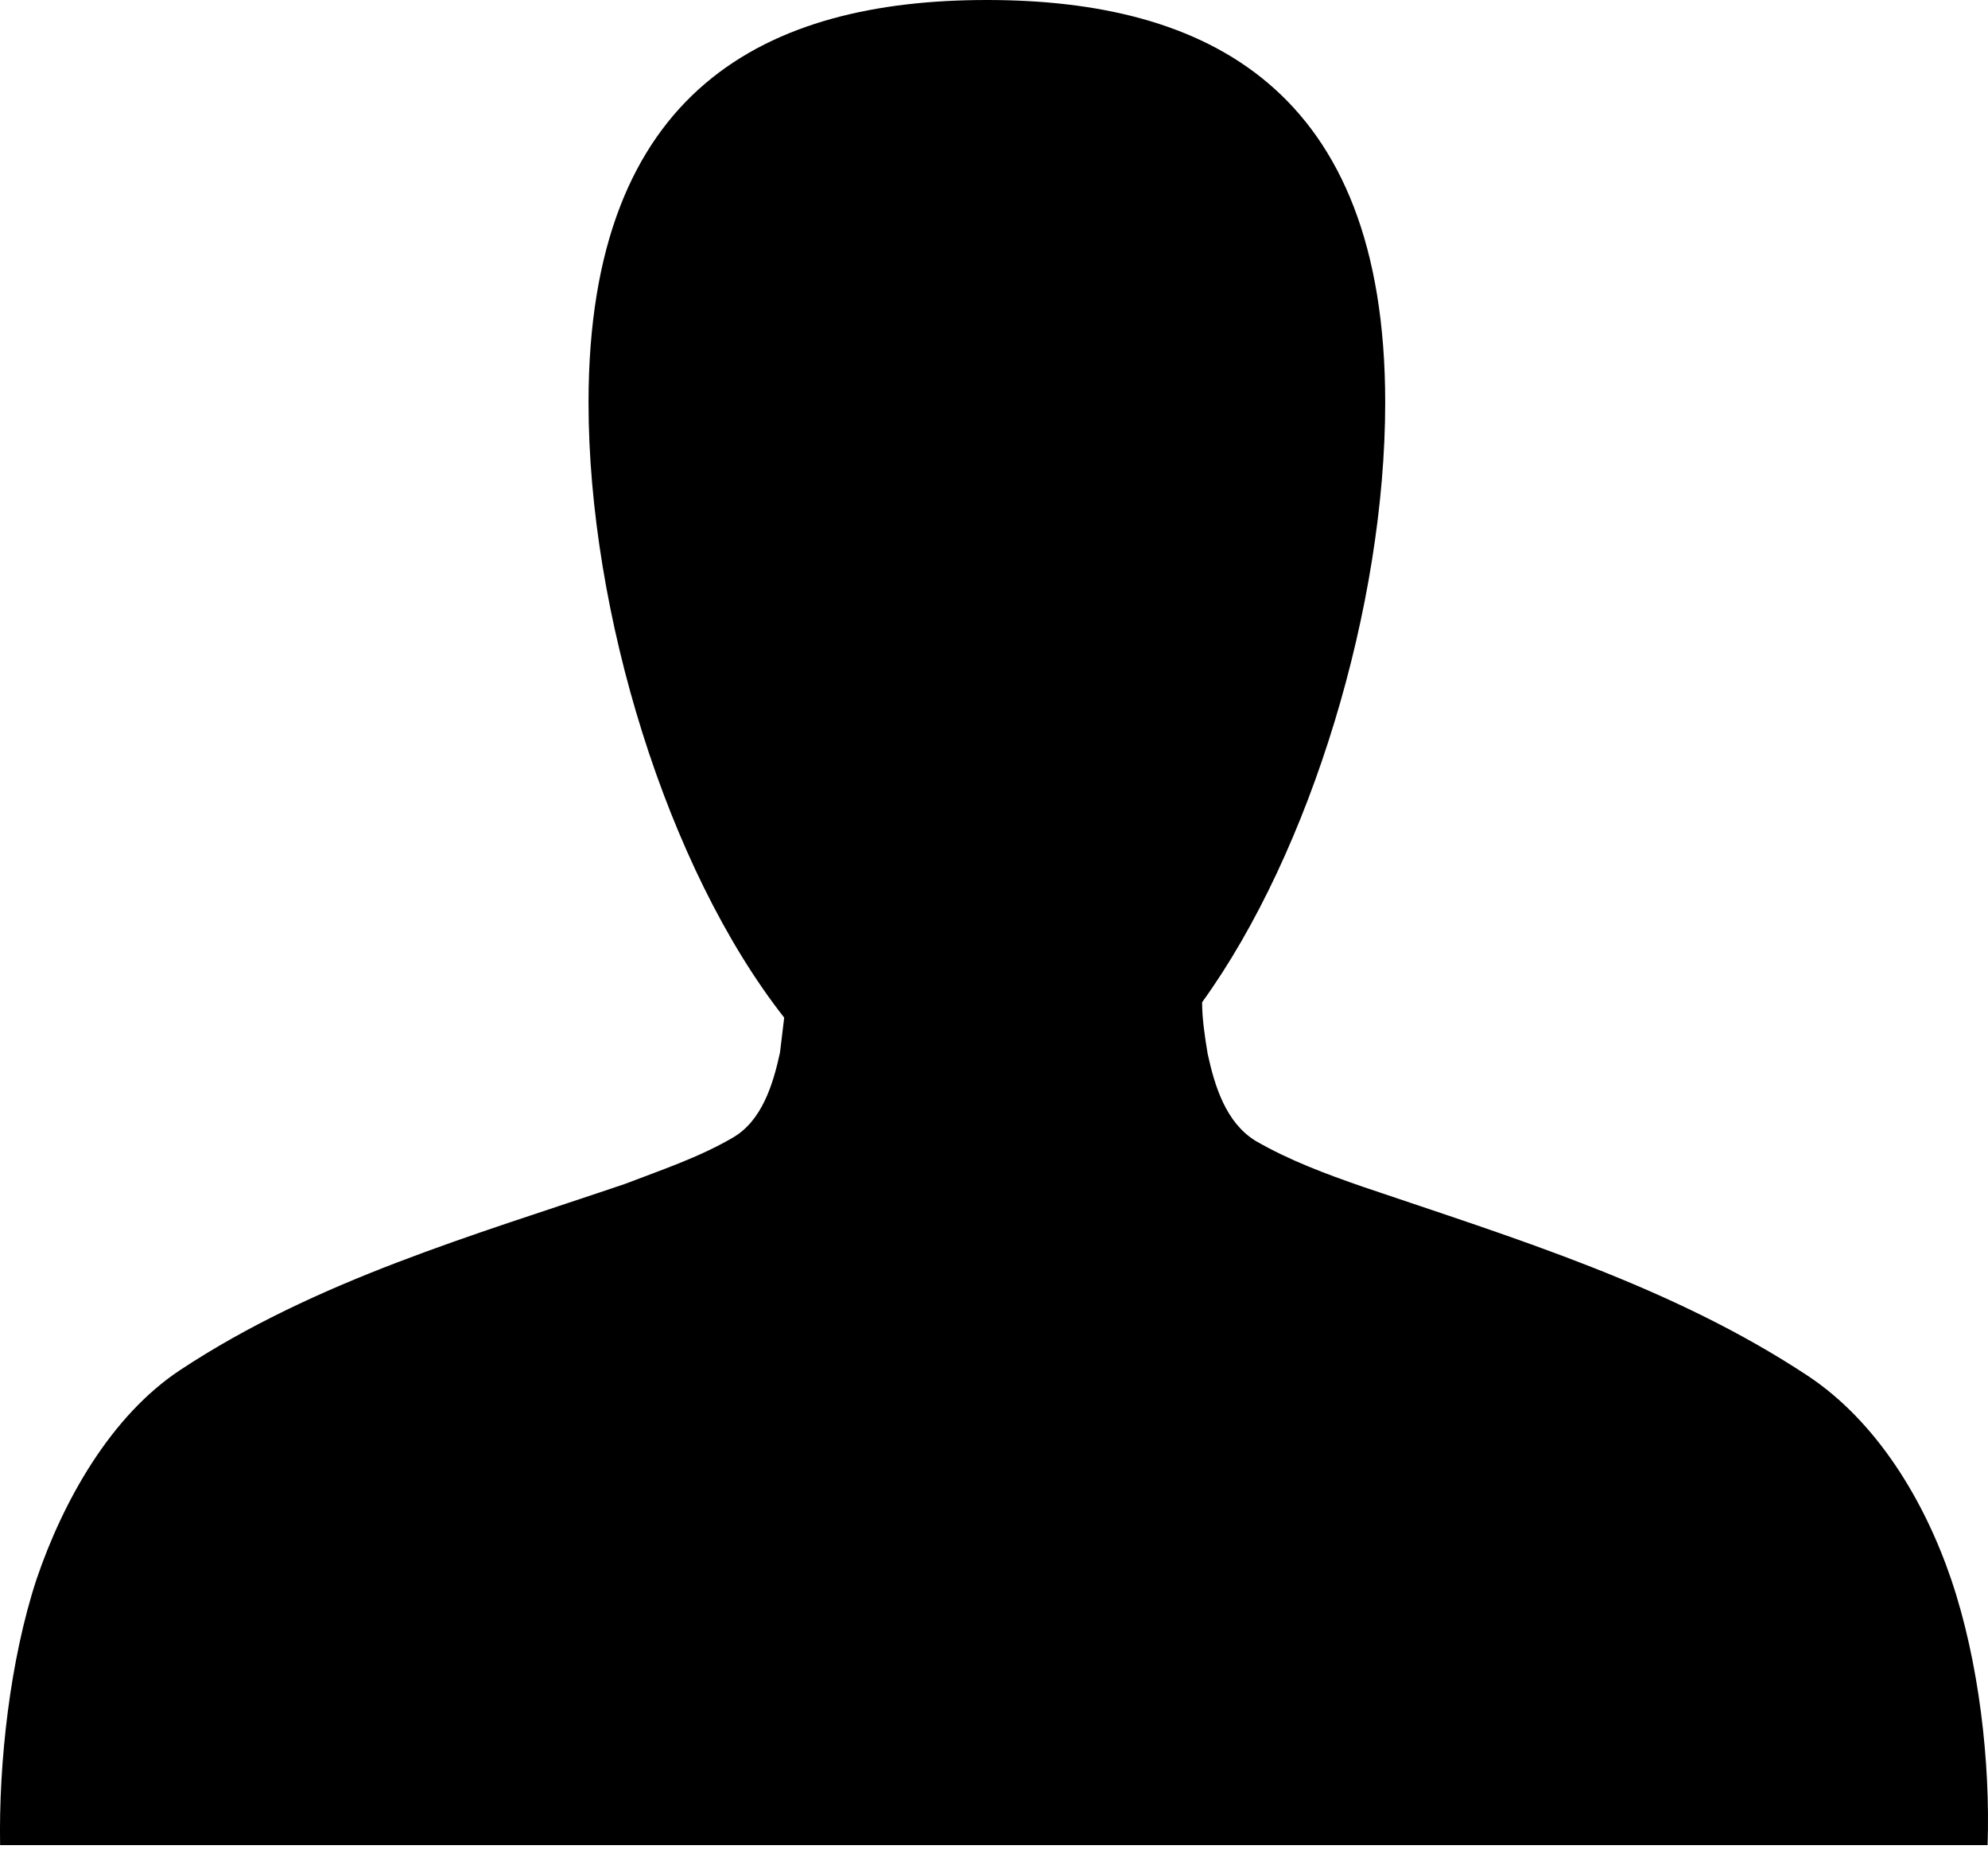 <svg xmlns="http://www.w3.org/2000/svg" style="width: 97px; height: 91px;" version="1.1" data-original-aspect-ratio="1.0775613495797822"><g transform="translate(45.765 9.547)"><path d="M 49.442 67.514 c -1.296 -3.819 -3.614 -7.706 -7.024 -9.957 c -6.615 -4.365 -14.253 -6.683 -21.686 -9.206 c -1.773 -0.614 -3.614 -1.296 -5.251 -2.25 c -1.432 -0.887 -1.978 -2.66 -2.319 -4.228 c -0.136 -0.818 -0.273 -1.705 -0.273 -2.523 C 18.208 31.984 21.823 19.981 21.823 10.093 C 21.823 -5.251 13.094 -9.547 2.387 -9.547 c -10.707 0 -19.436 4.296 -19.436 19.64 c 0 10.229 3.819 22.709 9.547 30.006 c -0.068 0.546 -0.136 1.159 -0.205 1.705 c -0.341 1.569 -0.887 3.342 -2.319 4.16 c -1.637 0.955 -3.478 1.569 -5.251 2.25 c -7.433 2.523 -15.071 4.705 -21.686 9.07 c -3.41 2.25 -5.728 6.41 -7.024 10.229 c -1.296 3.955 -1.841 8.934 -1.773 12.957 H 51.215 C 51.351 76.448 50.806 71.538 49.442 67.514 L 49.442 67.514 Z" /></g></svg>